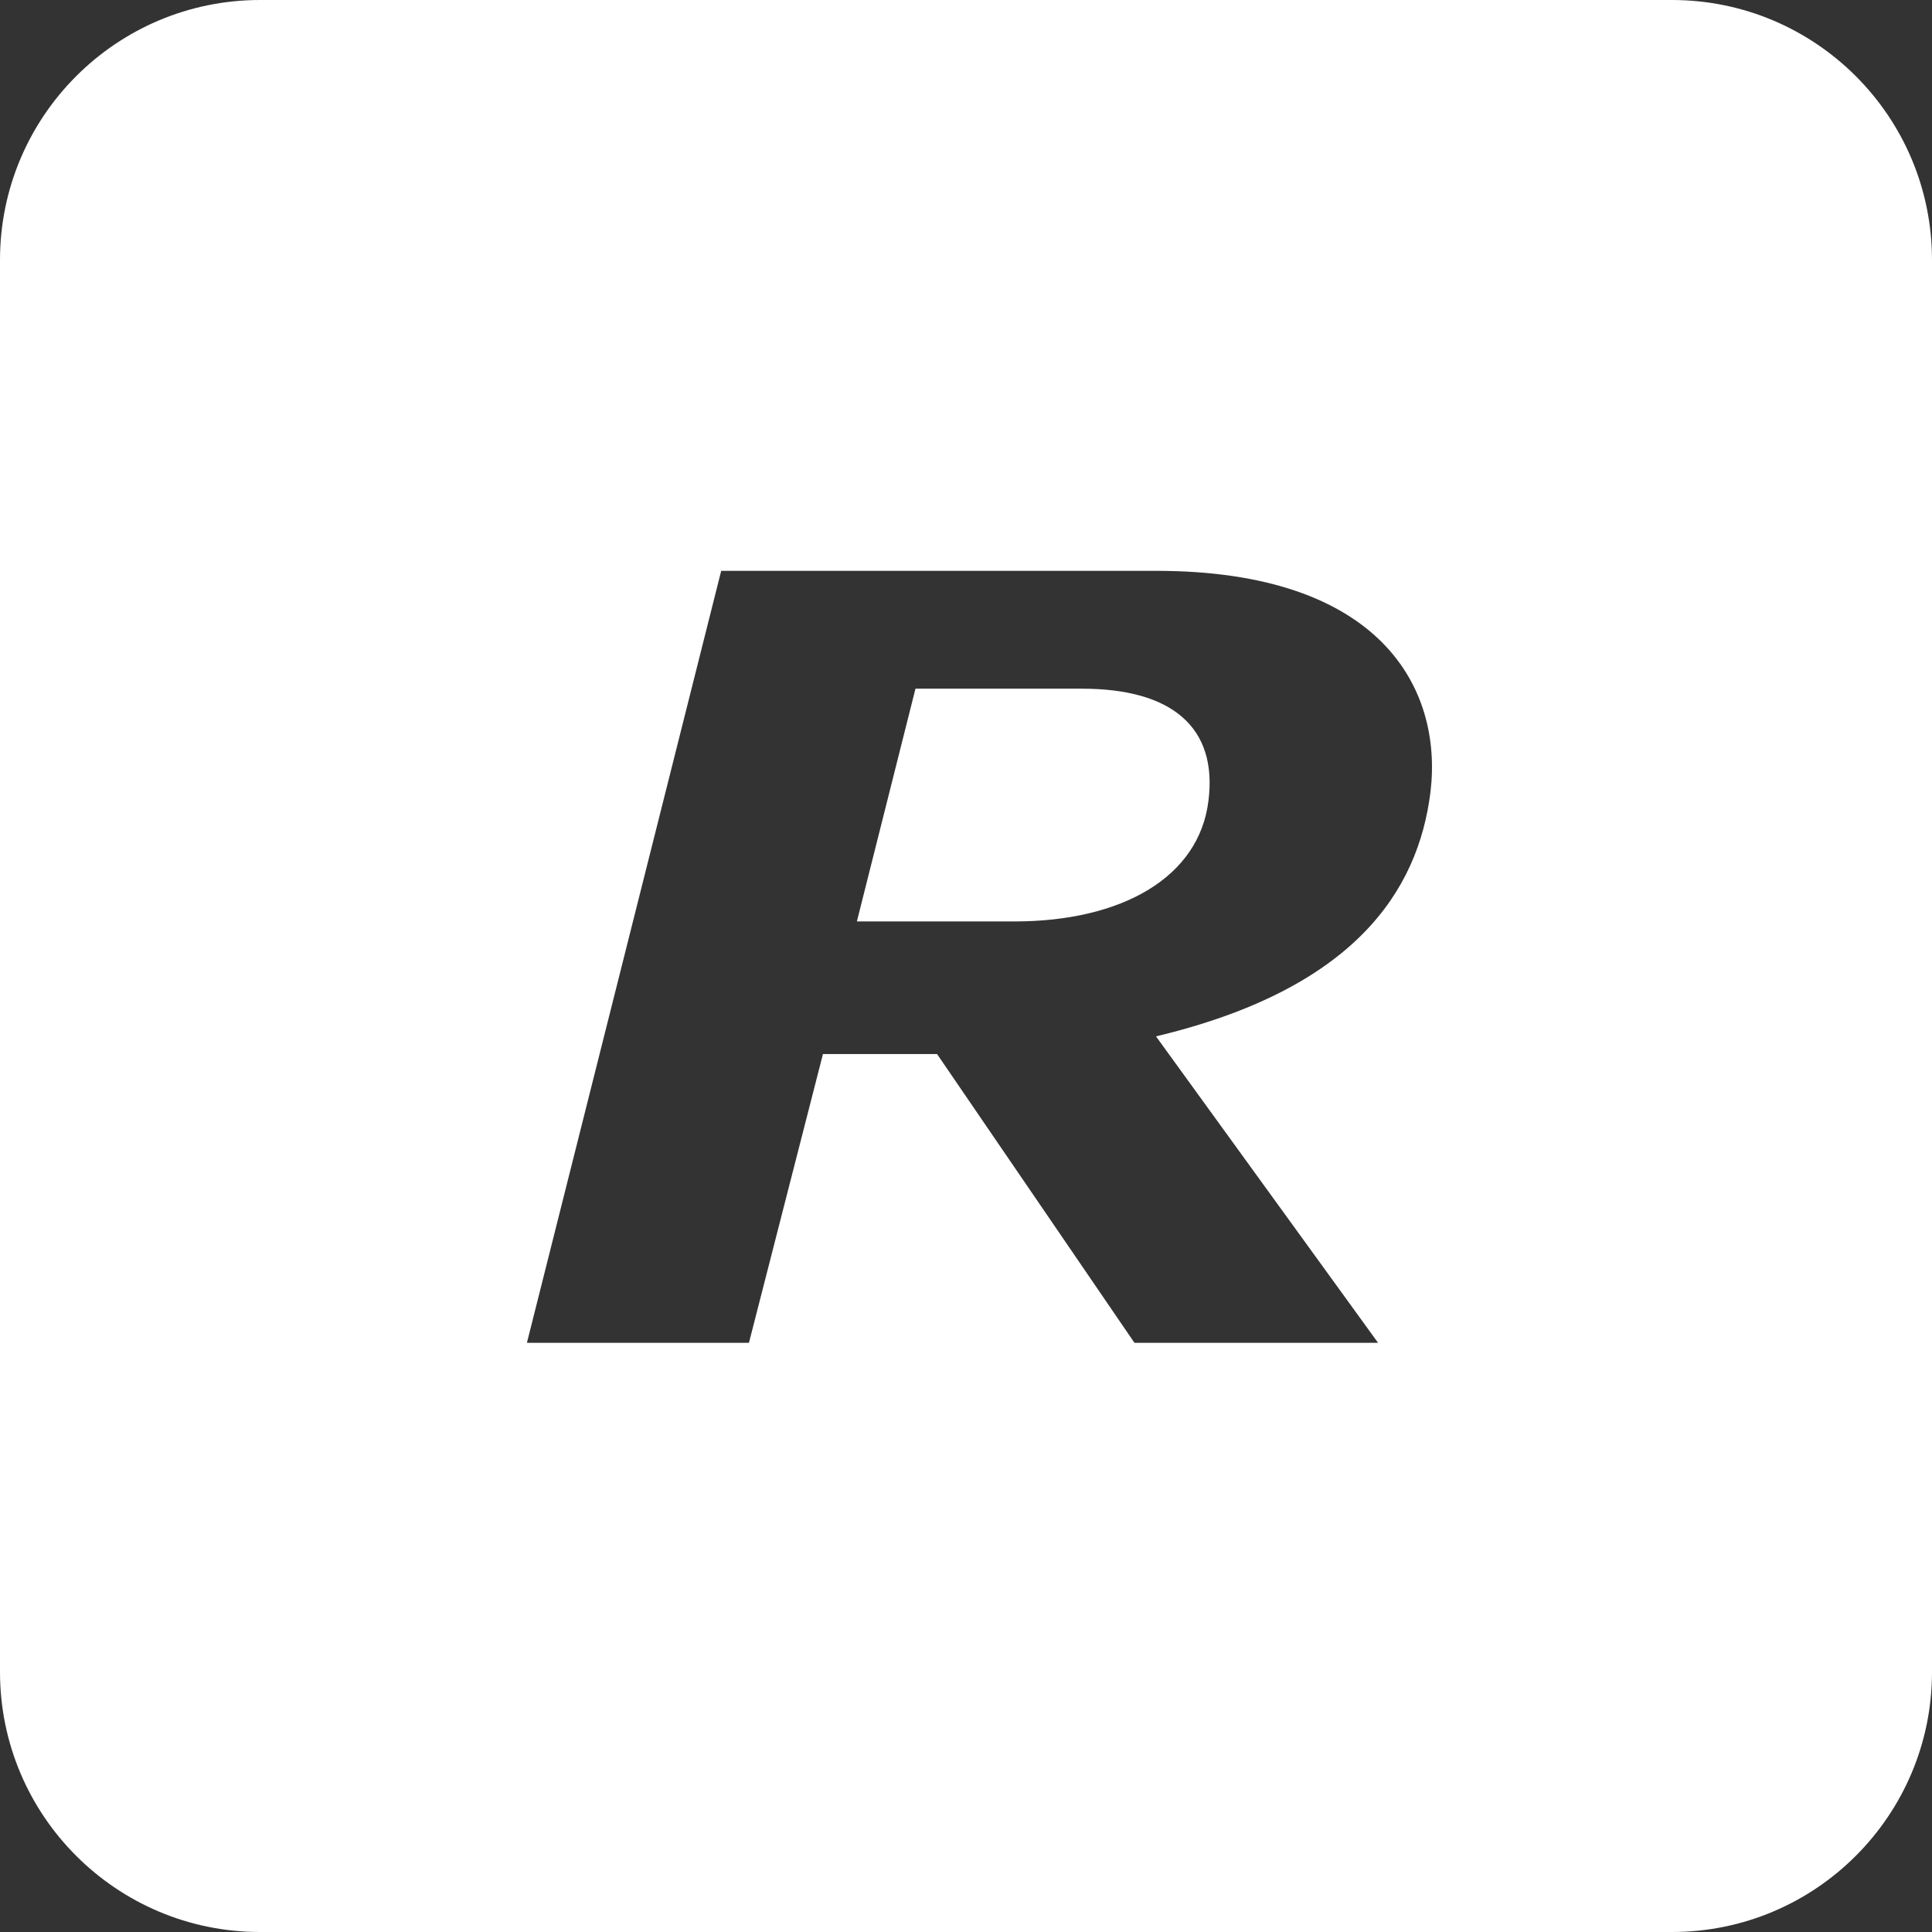 <svg width="52" height="52" viewBox="0 0 52 52" fill="none" xmlns="http://www.w3.org/2000/svg">
<rect x="0" y="0" width="52" height="52" fill="#333333" stroke="none"/>
<path fill-rule="evenodd" clip-rule="evenodd" d="M7 0C3.134 0 0 3.134 0 7V45C0 48.866 3.134 52 7 52H45C48.866 52 52 48.866 52 45V7C52 3.134 48.866 0 45 0H7ZM23.063 24.801H27.296C30.201 24.801 32.277 23.612 32.526 21.55C32.775 19.567 31.53 18.536 29.122 18.536H24.64L23.063 24.801ZM31.114 15.364C37.174 15.364 38.834 18.536 38.502 21.312C38.17 24.008 36.427 26.625 31.114 27.894L37.091 36.142H30.534L25.221 28.37H22.15L20.158 36.142H14.182L19.411 15.364H31.114Z" fill="white"/>
</svg>
